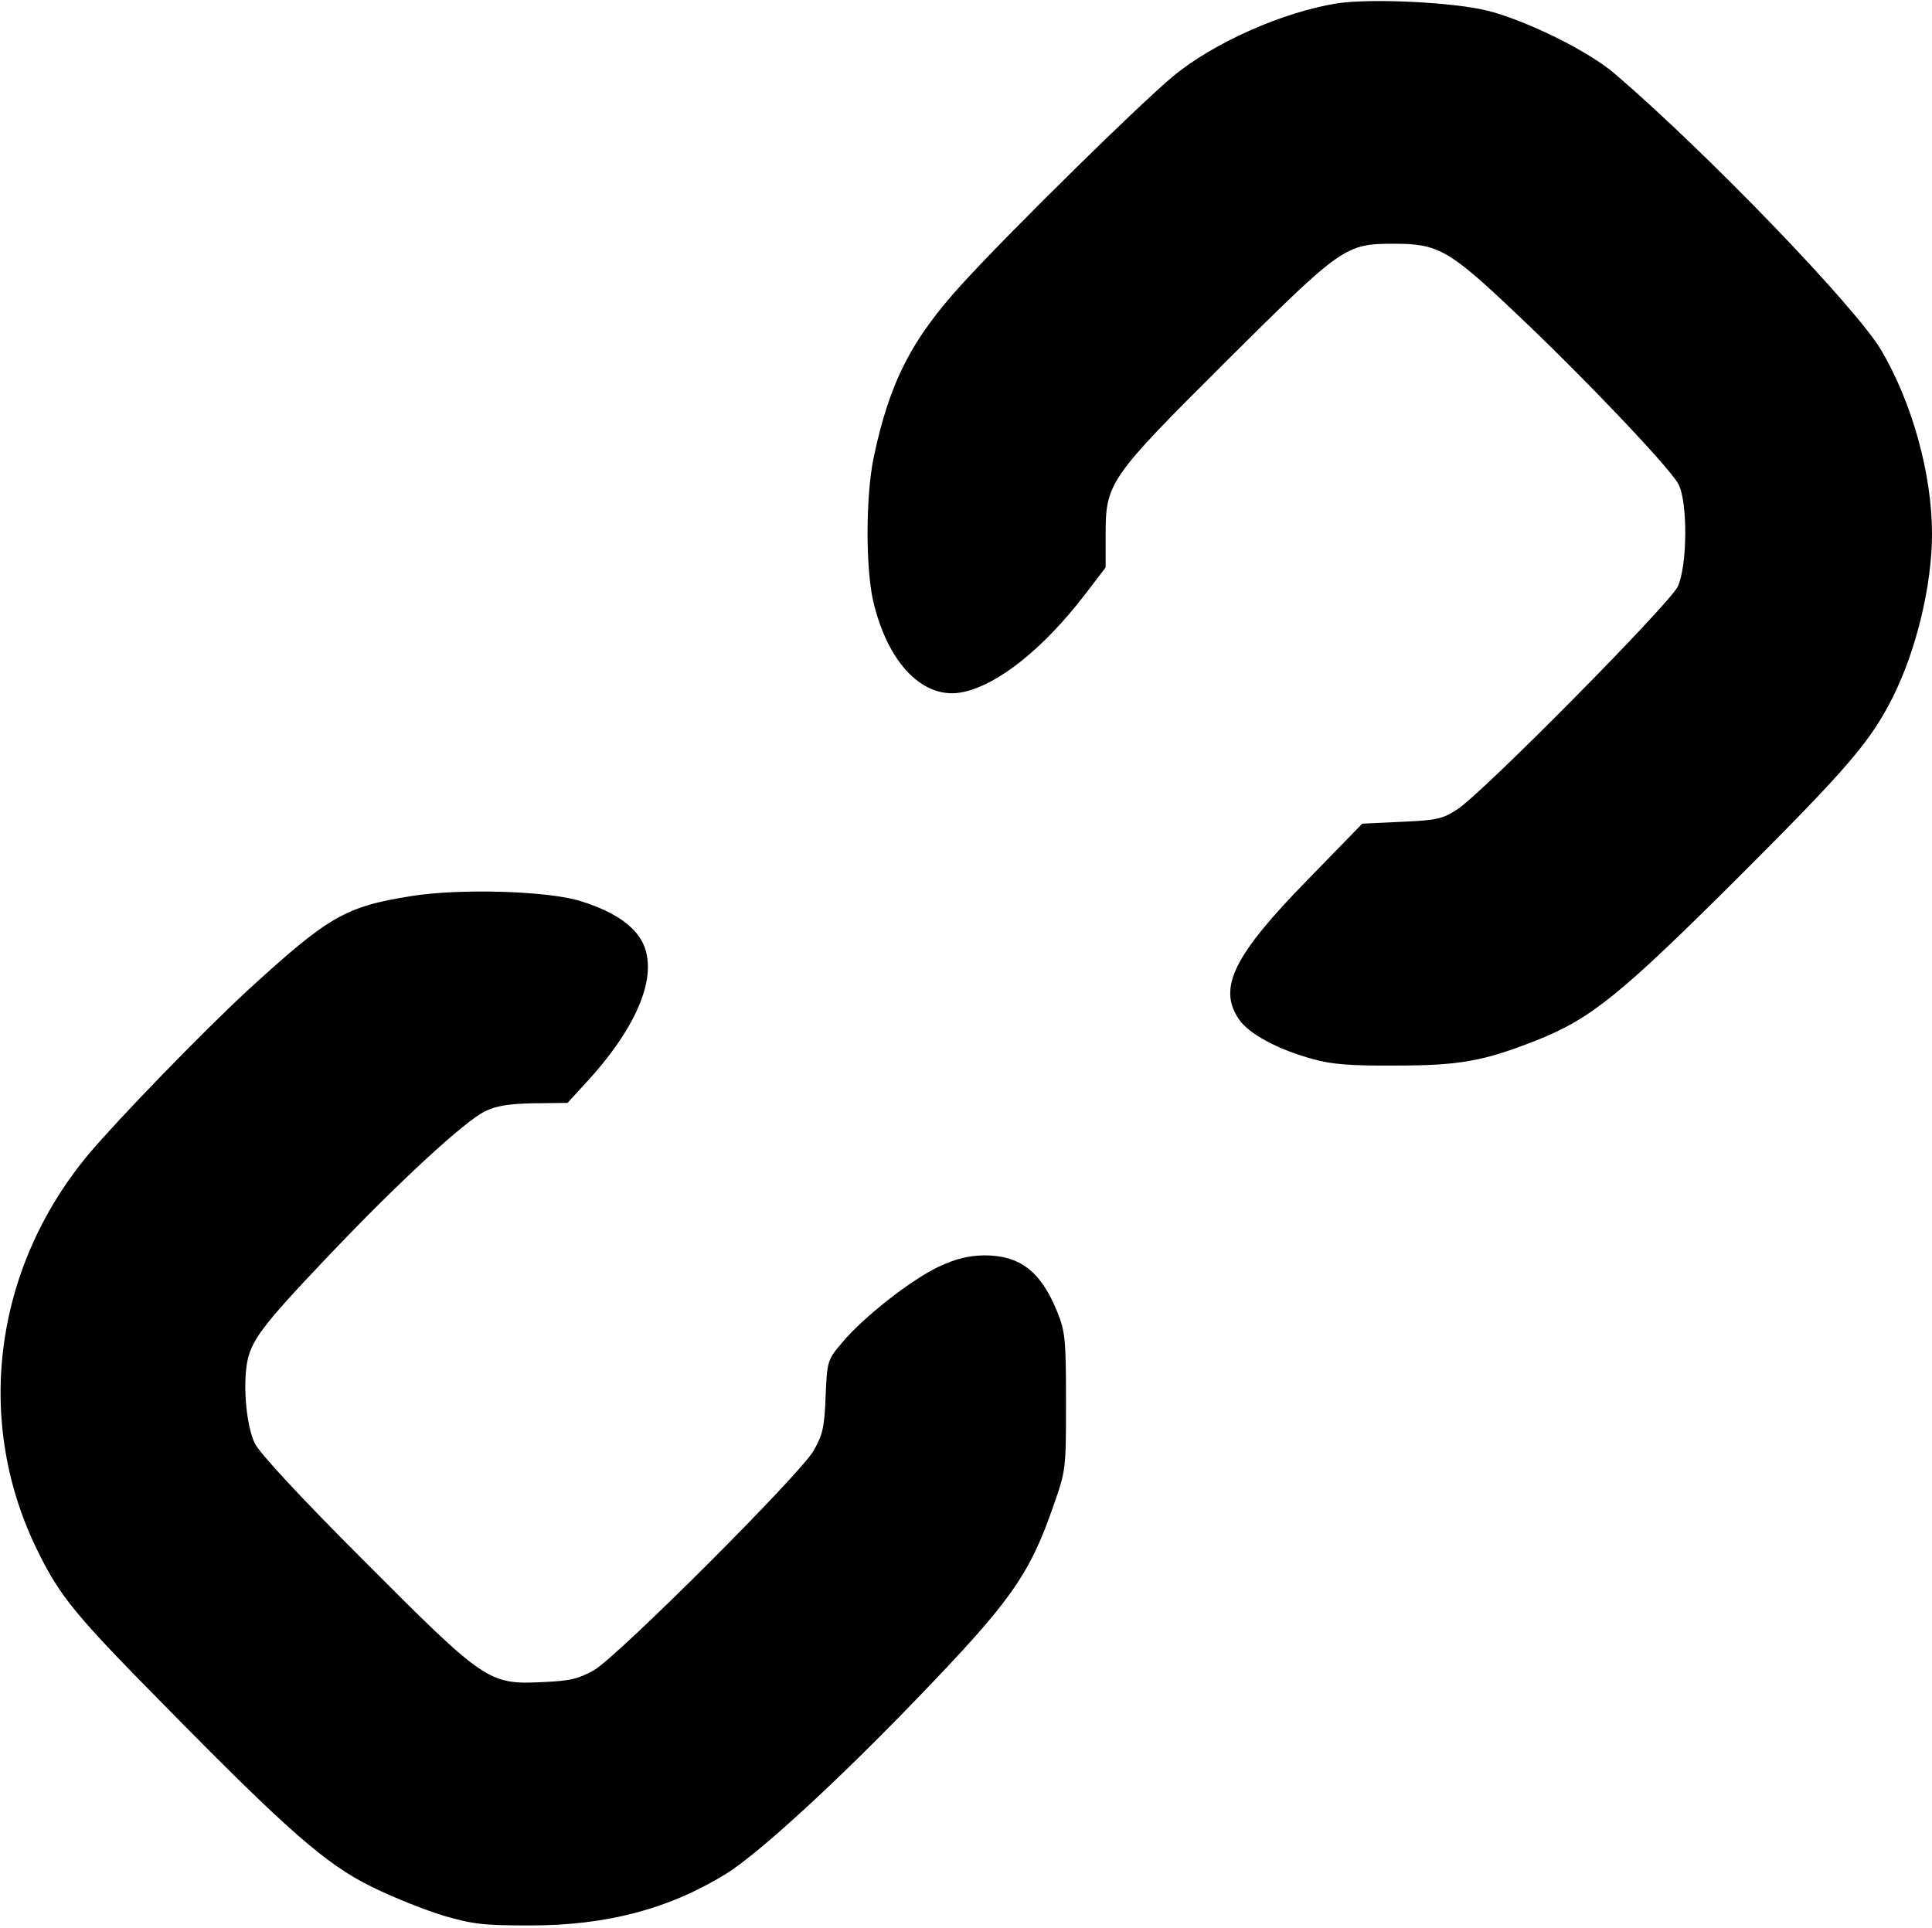 <?xml version="1.0" standalone="no"?>
<!DOCTYPE svg PUBLIC "-//W3C//DTD SVG 20010904//EN"
 "http://www.w3.org/TR/2001/REC-SVG-20010904/DTD/svg10.dtd">
<svg version="1.0" xmlns="http://www.w3.org/2000/svg"
 width="512pt" height="511pt" viewBox="0 0 512 511"
 preserveAspectRatio="xMidYMid meet">

<g transform="translate(0,511) scale(0.1,-0.1)"
fill="#000000" stroke="none">
<path d="M3543 5101 c-144 -23 -328 -105 -434 -193 -87 -72 -429 -408 -556
-547 -138 -150 -196 -265 -238 -465 -21 -103 -21 -291 -1 -379 39 -167 135
-264 239 -241 93 20 212 115 322 258 l55 72 0 85 c0 140 8 151 320 462 307
305 315 311 445 311 116 0 145 -16 321 -183 175 -165 407 -408 432 -454 25
-47 24 -217 -2 -272 -23 -47 -517 -547 -584 -590 -38 -25 -54 -29 -147 -33
l-105 -5 -142 -146 c-199 -203 -241 -289 -185 -372 26 -39 104 -81 197 -106
49 -14 102 -18 220 -17 169 0 232 12 370 66 146 58 222 119 541 437 287 287
345 355 404 471 63 125 105 298 105 435 0 158 -52 346 -134 486 -67 114 -461
523 -706 733 -68 59 -229 139 -335 167 -89 23 -311 34 -402 20z"/>
<path d="M1089 2735 c-175 -28 -219 -54 -434 -251 -117 -108 -343 -341 -421
-434 -252 -303 -304 -711 -132 -1055 58 -117 99 -167 333 -404 327 -333 429
-422 549 -481 56 -28 142 -62 191 -77 79 -23 107 -26 230 -26 204 0 369 44
521 138 87 55 292 243 502 461 250 259 300 329 364 514 33 94 33 97 33 275 0
165 -2 185 -23 238 -44 108 -99 150 -194 150 -42 -1 -75 -9 -120 -30 -74 -35
-200 -134 -256 -201 -39 -46 -40 -48 -44 -142 -3 -83 -8 -103 -32 -145 -37
-64 -516 -542 -581 -581 -41 -23 -63 -29 -136 -32 -144 -7 -153 -1 -474 321
-172 172 -278 287 -290 312 -21 45 -31 142 -21 209 10 62 40 102 216 287 186
196 363 359 416 384 28 14 64 20 129 21 l89 1 54 59 c145 159 194 302 134 384
-28 38 -78 68 -151 91 -85 28 -323 35 -452 14z"/>
</g>
</svg>
